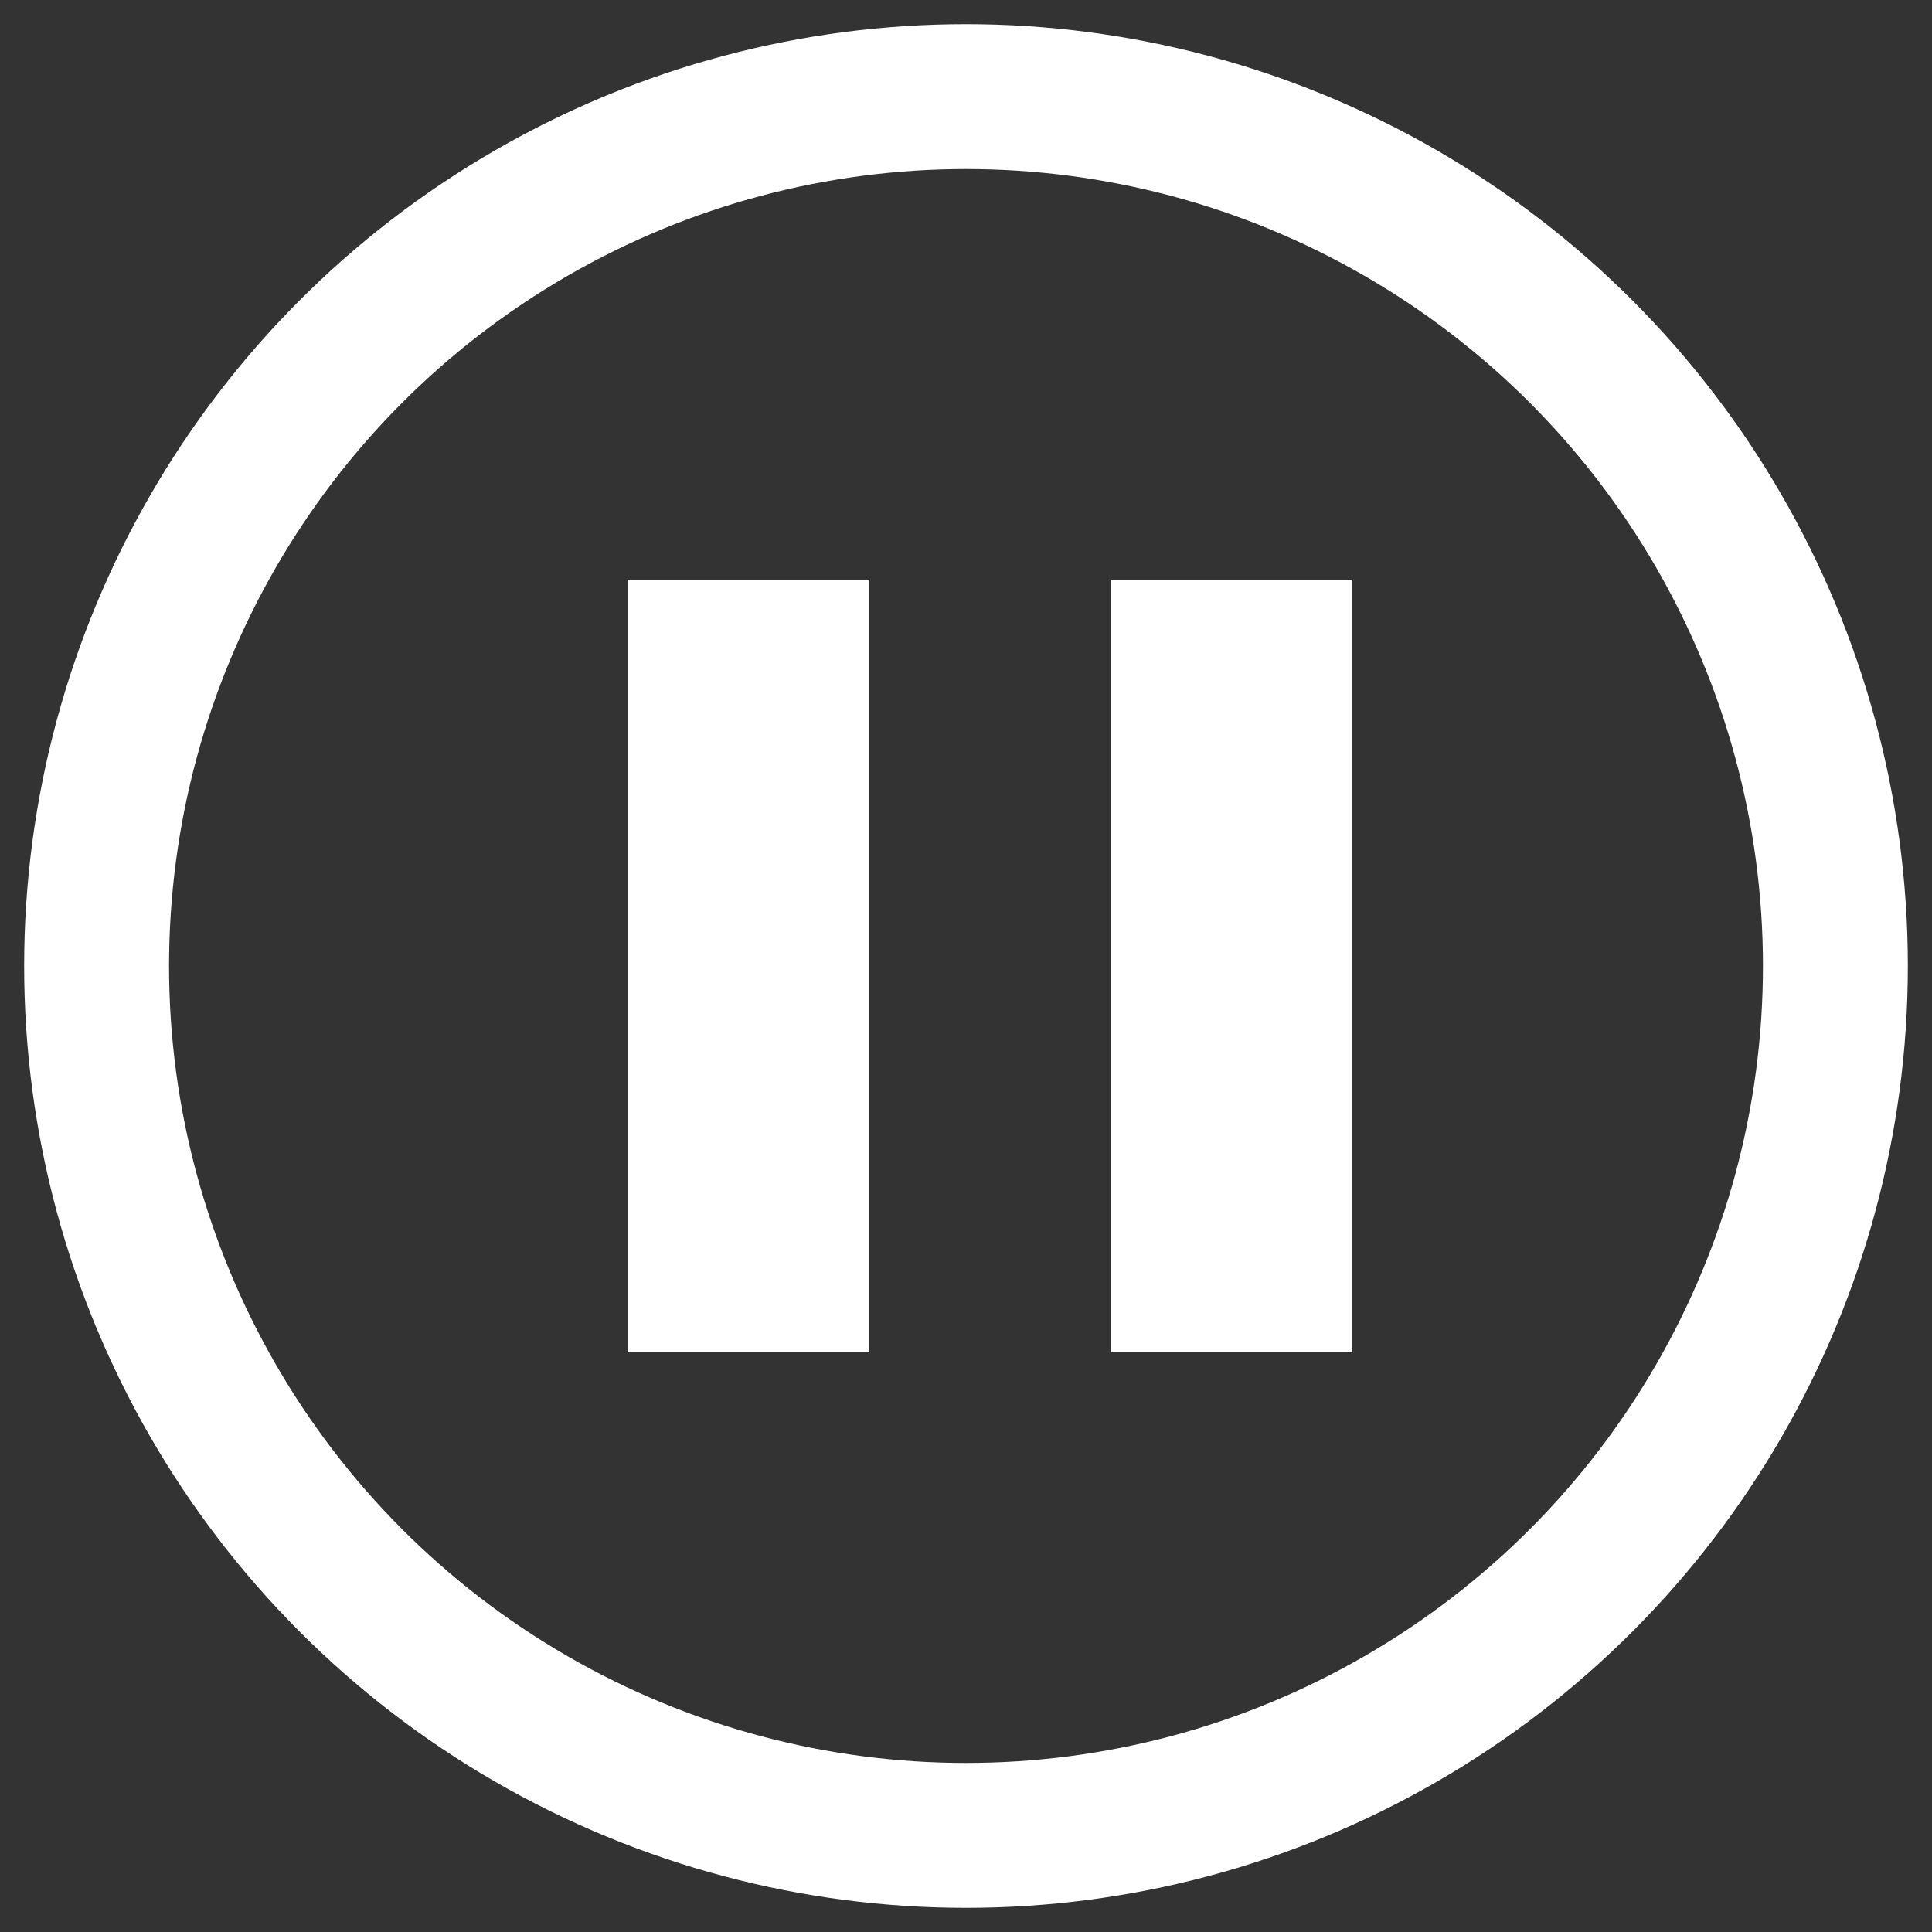 <svg viewBox="0 0 200 200" xmlns="http://www.w3.org/2000/svg" xmlns:xlink="http://www.w3.org/1999/xlink">
  <rect x="0" y="0" width="200" height="200" fill="#333333" stroke="none"/>
  <title>Pause video</title>
  <circle cx="100" cy="100" r="90" fill="none" stroke-width="15" stroke="#FFFFFF" />
  <rect x="65" y="60" width="25" height="80" fill="#FFFFFF" />
  <rect x="115" y="60" width="25" height="80" fill="#FFFFFF" />
</svg>
